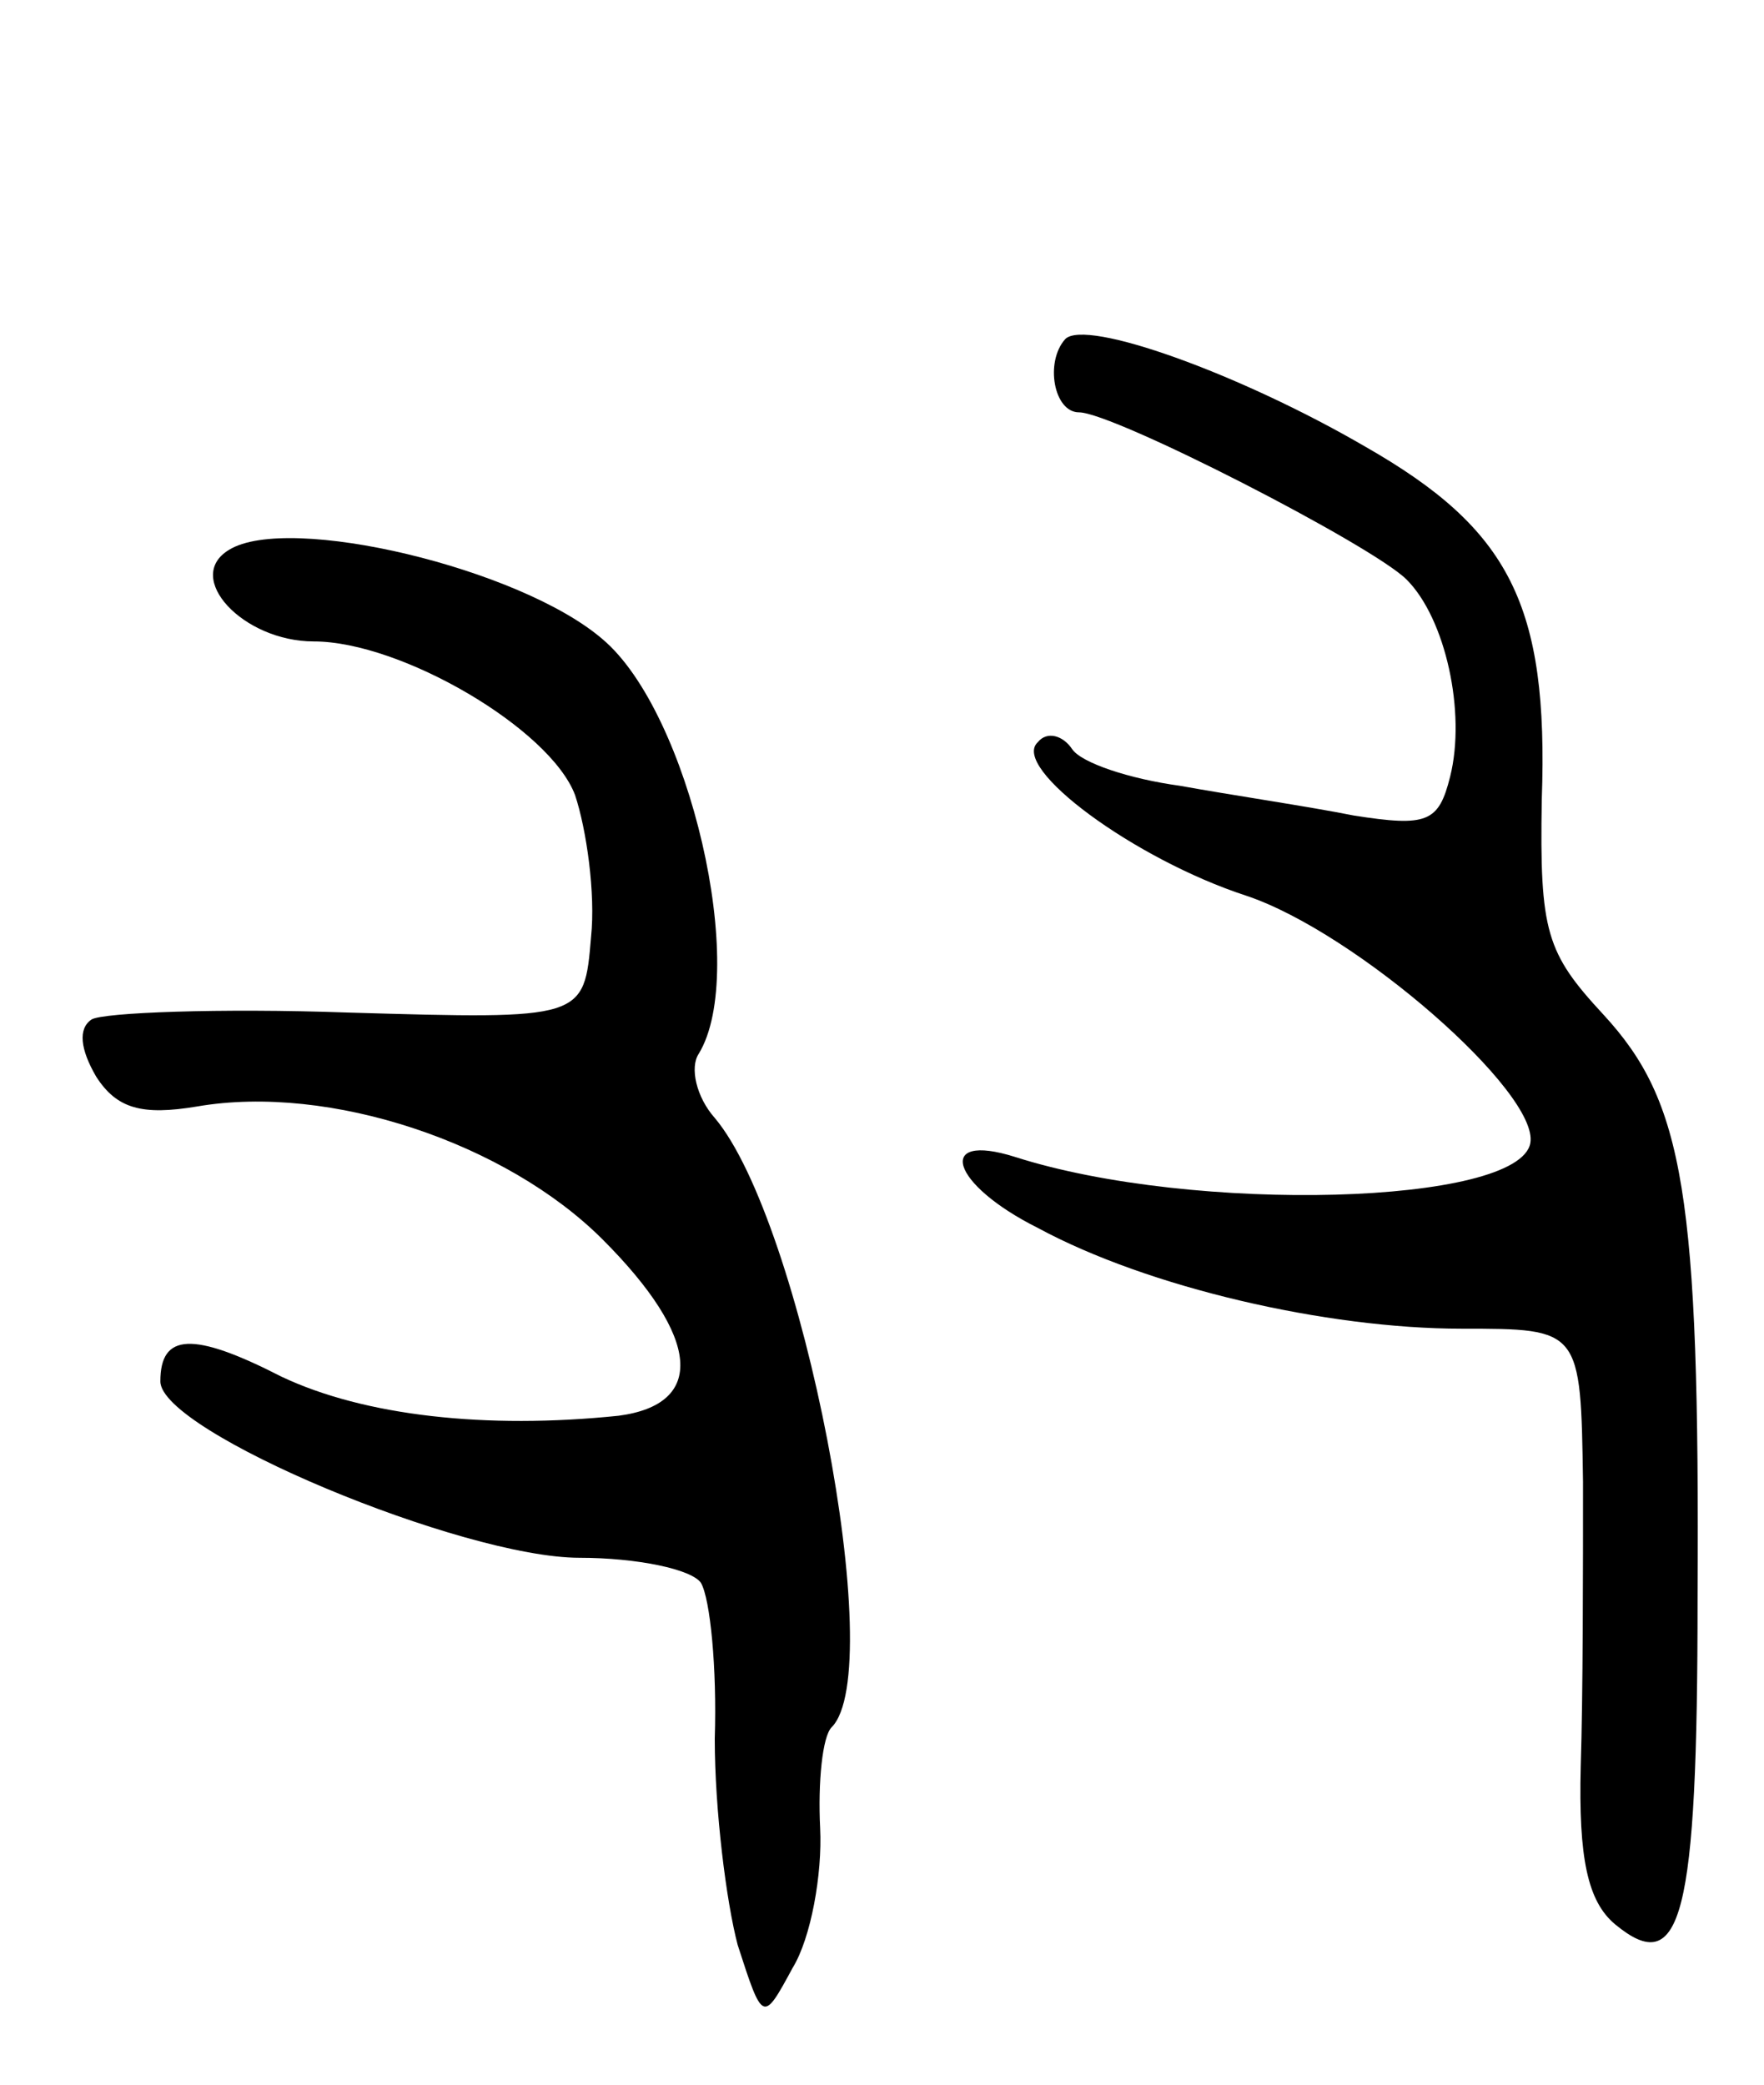 <svg version="1.0" xmlns="http://www.w3.org/2000/svg"
 width="77pt" height="91pt" viewBox="0 0 77 91"
 preserveAspectRatio="xMidYMid meet">
<g transform="translate(0,91) scale(0.1,-0.1)"
fill="#000000" stroke="none">
<path d="M465 762 c-9 -10 -5 -32 6 -32 15 0 128 -58 143 -73 17 -17 26 -58
19 -86 -5 -20 -10 -22 -42 -17 -20 4 -54 9 -76 13 -22 3 -43 10 -47 16 -4 6
-11 8 -15 3 -12 -11 42 -51 91 -67 48 -16 128 -86 124 -108 -5 -27 -147 -31
-225 -6 -35 11 -28 -12 10 -31 48 -26 126 -44 185 -44 52 0 52 0 53 -67 0 -38
0 -93 -1 -124 -1 -40 3 -59 15 -69 29 -24 36 3 36 142 1 177 -6 217 -41 255
-25 27 -28 36 -27 94 3 85 -14 118 -77 154 -55 32 -122 56 -131 47z"/>
<path d="M100 670 c-20 -12 6 -40 37 -40 38 0 103 -38 114 -67 5 -15 9 -43 7
-62 -3 -36 -3 -36 -106 -33 -56 2 -107 0 -112 -3 -6 -4 -5 -13 2 -25 9 -14 20
-17 44 -13 58 10 135 -16 177 -58 43 -43 45 -72 7 -77 -58 -6 -111 0 -147 17
-39 20 -53 19 -53 -2 0 -22 132 -77 183 -77 25 0 49 -5 53 -11 4 -7 7 -37 6
-68 0 -31 5 -71 10 -90 11 -34 11 -34 24 -10 8 13 13 41 12 61 -1 20 1 40 5
44 25 25 -13 221 -51 266 -8 9 -11 22 -7 28 22 36 -4 149 -42 181 -36 31 -137
55 -163 39z"/>
</g>
</svg>

